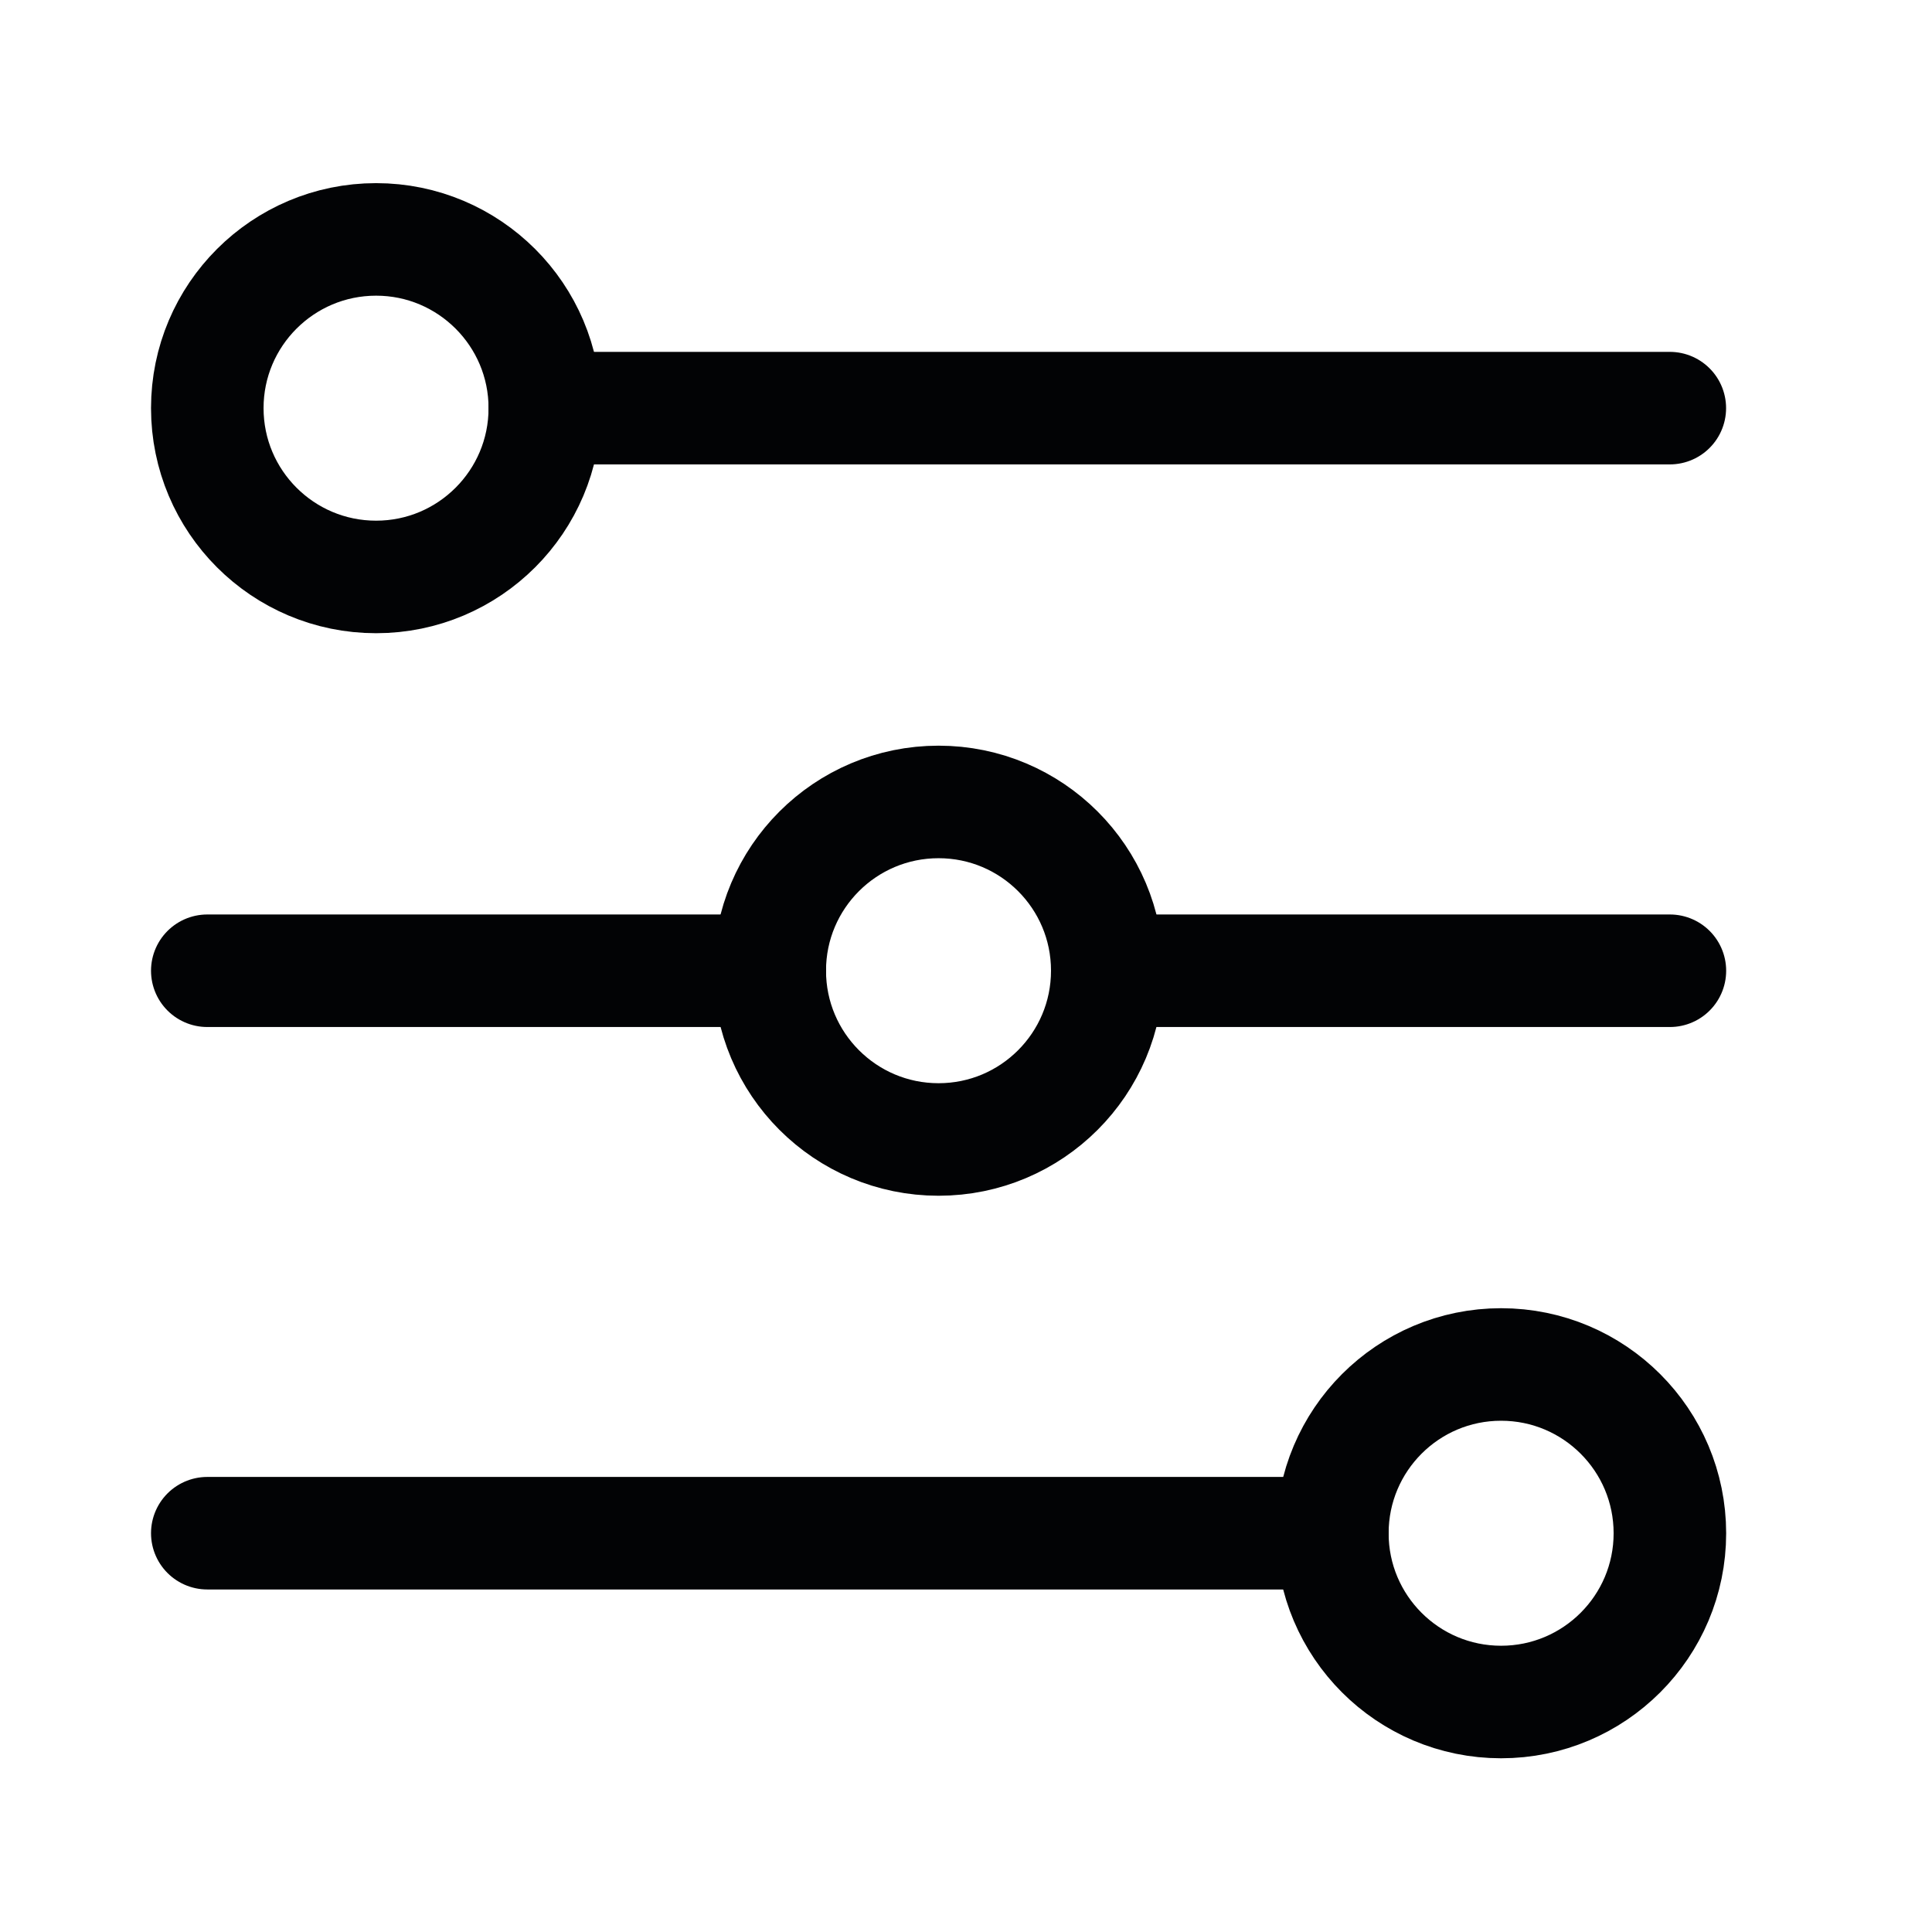 <svg width="24" height="24" viewBox="0 0 24 24" fill="none" xmlns="http://www.w3.org/2000/svg">
<path d="M4.672 7.167C5.829 7.167 6.768 6.228 6.768 5.07C6.768 3.913 5.829 2.974 4.672 2.974C3.514 2.974 2.575 3.913 2.575 5.07C2.575 6.228 3.514 7.167 4.672 7.167Z" stroke="#020305" stroke-width="1.398" stroke-linecap="round" stroke-linejoin="round"/>
<path d="M6.768 5.07H20.743" stroke="#020305" stroke-width="1.398" stroke-linecap="round" stroke-linejoin="round"/>
<path d="M11.659 14.155C12.817 14.155 13.755 13.216 13.755 12.058C13.755 10.9 12.817 9.962 11.659 9.962C10.501 9.962 9.562 10.9 9.562 12.058C9.562 13.216 10.501 14.155 11.659 14.155Z" stroke="#020305" stroke-width="1.398" stroke-linecap="round" stroke-linejoin="round"/>
<path d="M2.575 12.059H9.563" stroke="#020305" stroke-width="1.398" stroke-linecap="round" stroke-linejoin="round"/>
<path d="M13.756 12.059H20.744" stroke="#020305" stroke-width="1.398" stroke-linecap="round" stroke-linejoin="round"/>
<path d="M18.647 21.143C19.805 21.143 20.744 20.204 20.744 19.047C20.744 17.889 19.805 16.95 18.647 16.95C17.489 16.95 16.551 17.889 16.551 19.047C16.551 20.204 17.489 21.143 18.647 21.143Z" stroke="#020305" stroke-width="1.398" stroke-linecap="round" stroke-linejoin="round"/>
<path d="M16.551 19.046H2.575" stroke="#020305" stroke-width="1.398" stroke-linecap="round" stroke-linejoin="round"/>
</svg>

